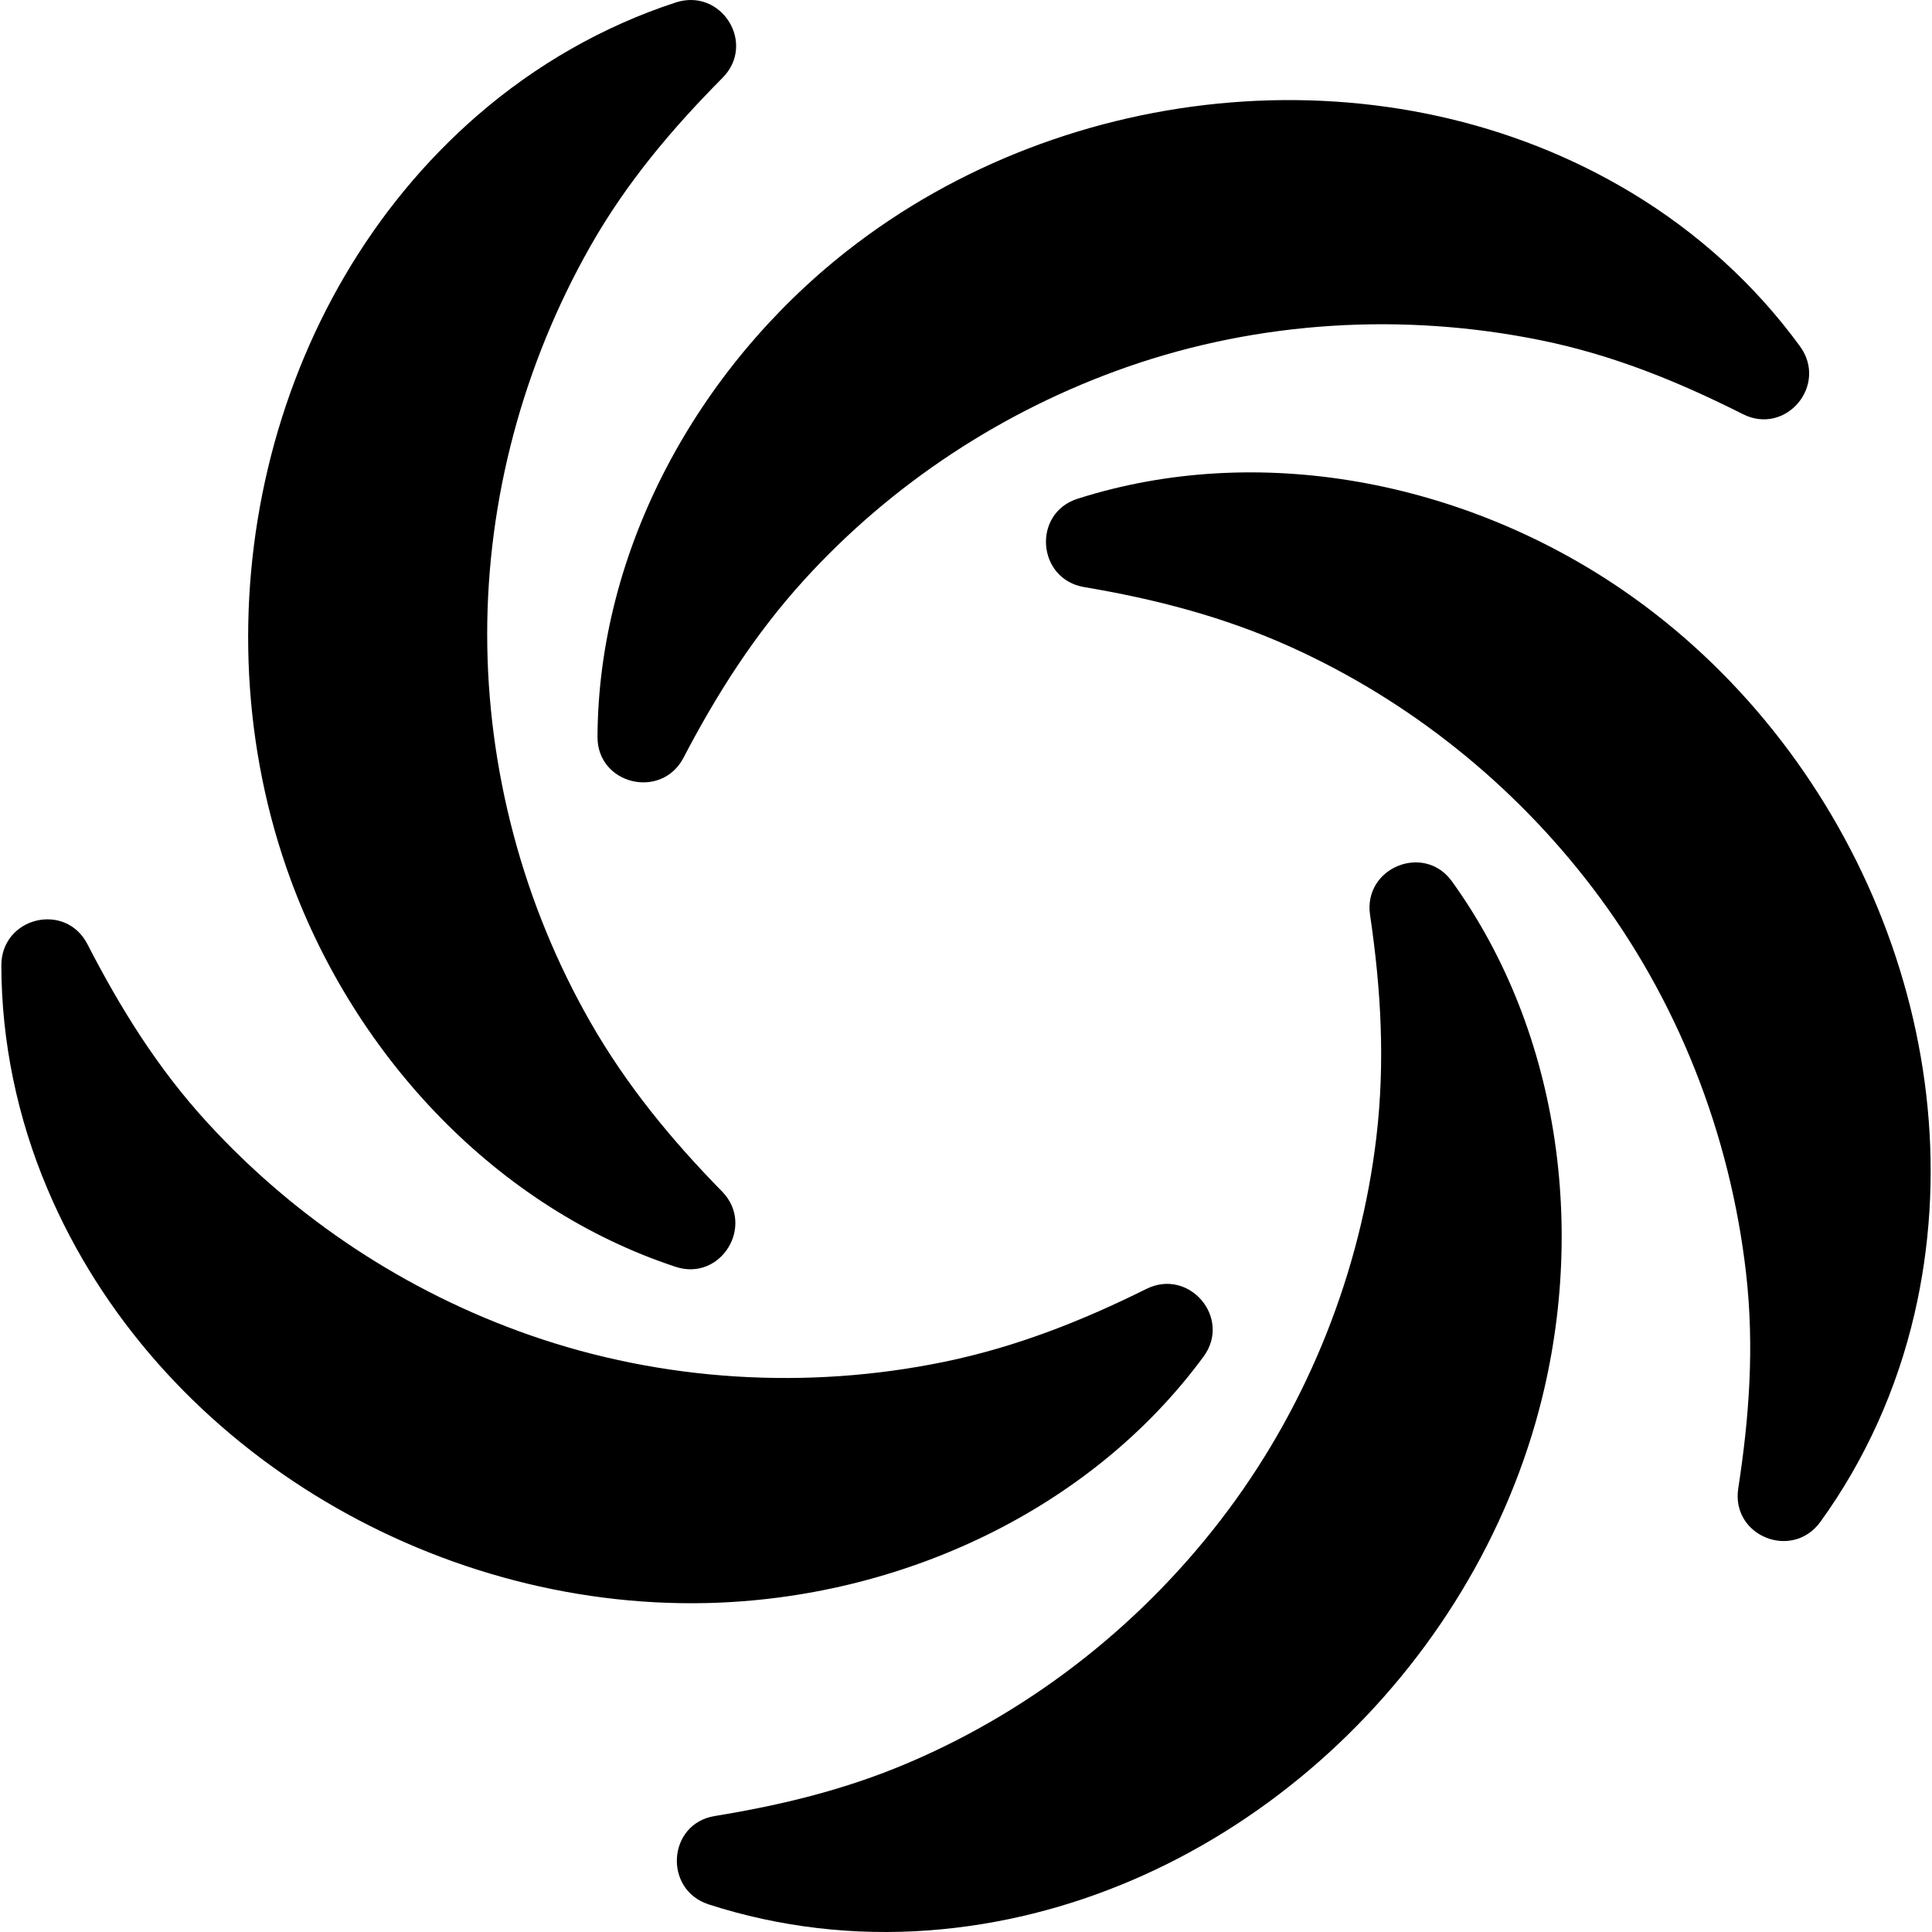 <?xml version="1.0" encoding="iso-8859-1"?>
<!-- Generator: Adobe Illustrator 18.0.0, SVG Export Plug-In . SVG Version: 6.00 Build 0)  -->
<!DOCTYPE svg PUBLIC "-//W3C//DTD SVG 1.1//EN" "http://www.w3.org/Graphics/SVG/1.1/DTD/svg11.dtd">
<svg version="1.1" id="Capa_1" xmlns="http://www.w3.org/2000/svg" xmlns:xlink="http://www.w3.org/1999/xlink" x="0px" y="0px"
	 viewBox="0 0 199.09 199.09" style="enable-background:new 0 0 199.09 199.09;" xml:space="preserve">
<path d="M61.571,75.927c0.096-19.324,10.287-37.944,25.688-50.05c22.67-17.82,55.947-21.033,80.867-6.017
	c6.806,4.101,12.731,9.481,17.356,15.82c2.928,4.013-1.449,9.231-5.886,6.995c-6.557-3.305-13.3-6.082-20.809-7.61
	c-14.16-2.882-29.042-2.011-42.706,2.775c-12.683,4.443-24.175,11.983-33.218,21.923c-5.113,5.621-9.025,11.801-12.428,18.318
	C68.16,82.439,61.547,80.845,61.571,75.927z M167.166,60.768c-16.362-11.199-37.492-15.32-56.126-9.371
	c-4.692,1.498-4.177,8.283,0.68,9.101c7.249,1.222,14.336,3.033,21.262,6.159c12.248,5.529,22.97,14.128,31.115,24.817
	c8.774,11.516,14.201,25.401,15.836,39.759c0.867,7.615,0.309,14.886-0.808,22.144c-0.755,4.91,5.56,7.461,8.471,3.436
	c4.599-6.358,7.885-13.655,9.683-21.397C203.8,107.33,190.754,76.912,167.166,60.768z M141.182,94.279
	c1.114,7.537,1.578,15.1,0.647,22.945c-1.634,13.767-6.933,27.172-15.206,38.309c-8.494,11.434-19.929,20.55-33.035,26.131
	c-6.581,2.802-13.196,4.375-19.944,5.477c-4.857,0.793-5.296,7.591-0.614,9.105c7.27,2.353,15.004,3.253,22.716,2.674
	c29.17-2.19,54.444-24.435,62.464-52.239c5.453-18.905,2.764-40.1-8.588-55.856C146.751,86.839,140.464,89.419,141.182,94.279z
	 M72.817,165.193c19.915-0.457,39.571-9.562,51.21-25.403c2.918-3.972-1.485-9.162-5.898-6.967
	c-6.581,3.273-13.379,5.975-20.816,7.509c-14.126,2.914-29.058,2.018-42.694-2.741c-12.728-4.442-24.146-11.975-33.247-21.905
	c-5.177-5.649-8.999-11.859-12.361-18.387c-2.275-4.416-8.884-2.768-8.873,2.199c0.017,7.847,1.647,15.681,4.743,23
	C16.082,148.981,44.332,165.847,72.817,165.193z M69.617,130.543c4.67,1.543,8.23-4.254,4.787-7.766
	c-5.145-5.25-9.814-10.881-13.585-17.482c-6.902-12.083-10.607-25.983-10.615-39.909c-0.007-13.972,3.718-27.791,10.587-39.931
	c3.773-6.669,8.499-12.223,13.669-17.439c3.497-3.528-0.113-9.304-4.834-7.759c-7.458,2.44-14.406,6.412-20.41,11.618
	C27.234,30.937,20.007,63.572,29.951,90.644C36.705,109.032,51.267,124.482,69.617,130.543z"/>
<g>
</g>
<g>
</g>
<g>
</g>
<g>
</g>
<g>
</g>
<g>
</g>
<g>
</g>
<g>
</g>
<g>
</g>
<g>
</g>
<g>
</g>
<g>
</g>
<g>
</g>
<g>
</g>
<g>
</g>
</svg>
